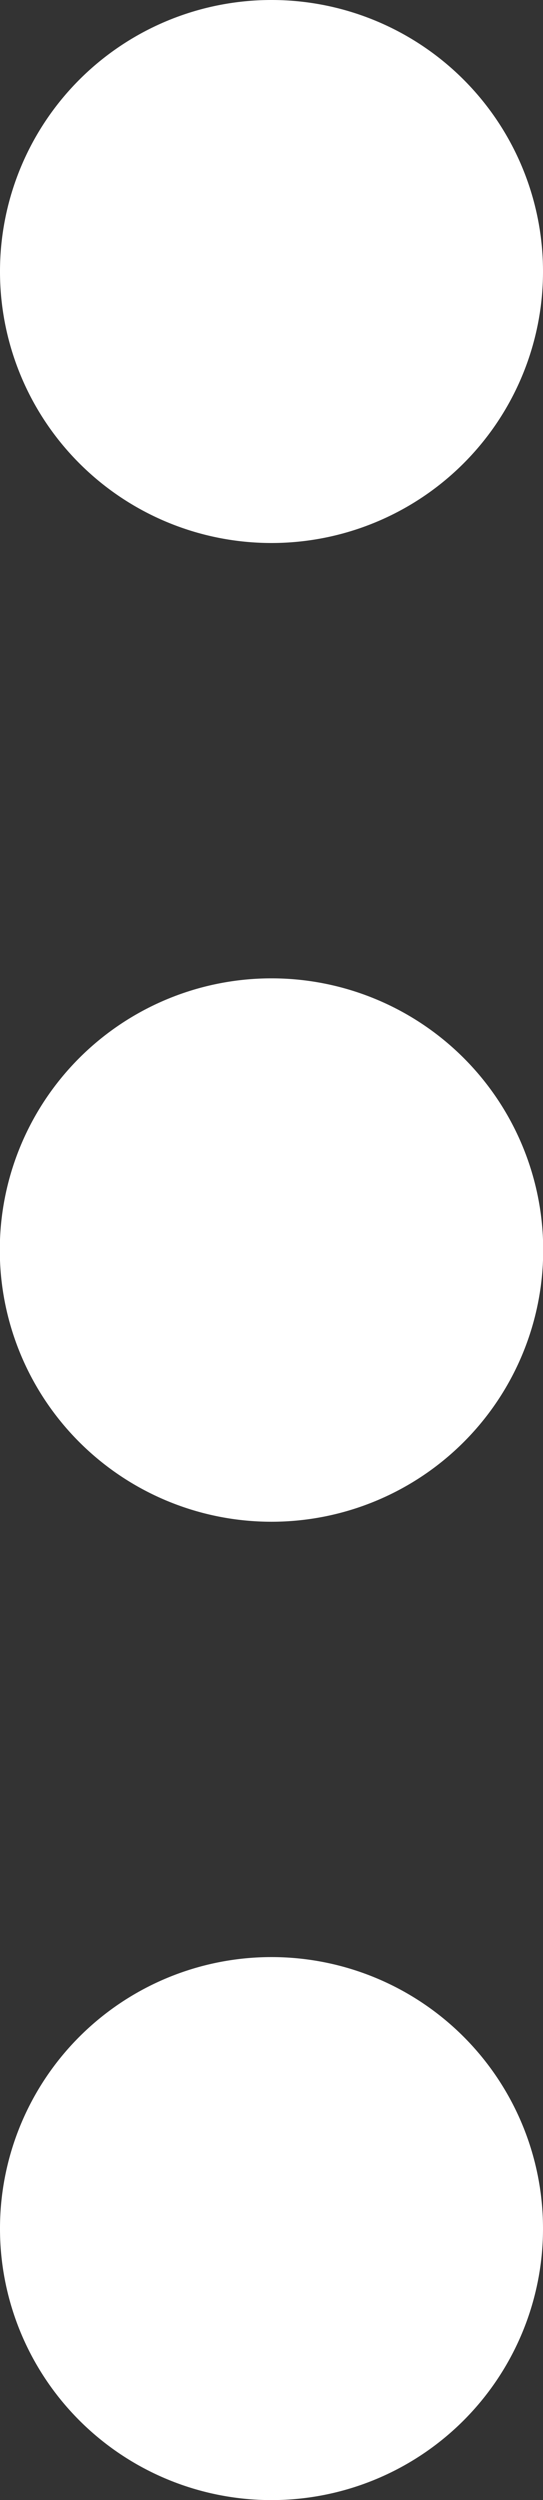 <svg xmlns="http://www.w3.org/2000/svg" width="13.92" height="64.09" baseProfile="full"><rect width="100%" height="100%" fill="#333333" stroke="none"/><path fill="#FFF" d="M6.96 0a6.96 6.96 0 1 1 0 13.92A6.96 6.96 0 0 1 6.96 0zM6.96 25.08a6.96 6.96 0 1 1 0 13.93 6.96 6.96 0 0 1 0-13.93zM6.96 50.17a6.96 6.96 0 1 1 0 13.92 6.96 6.96 0 0 1 0-13.92z"/></svg>